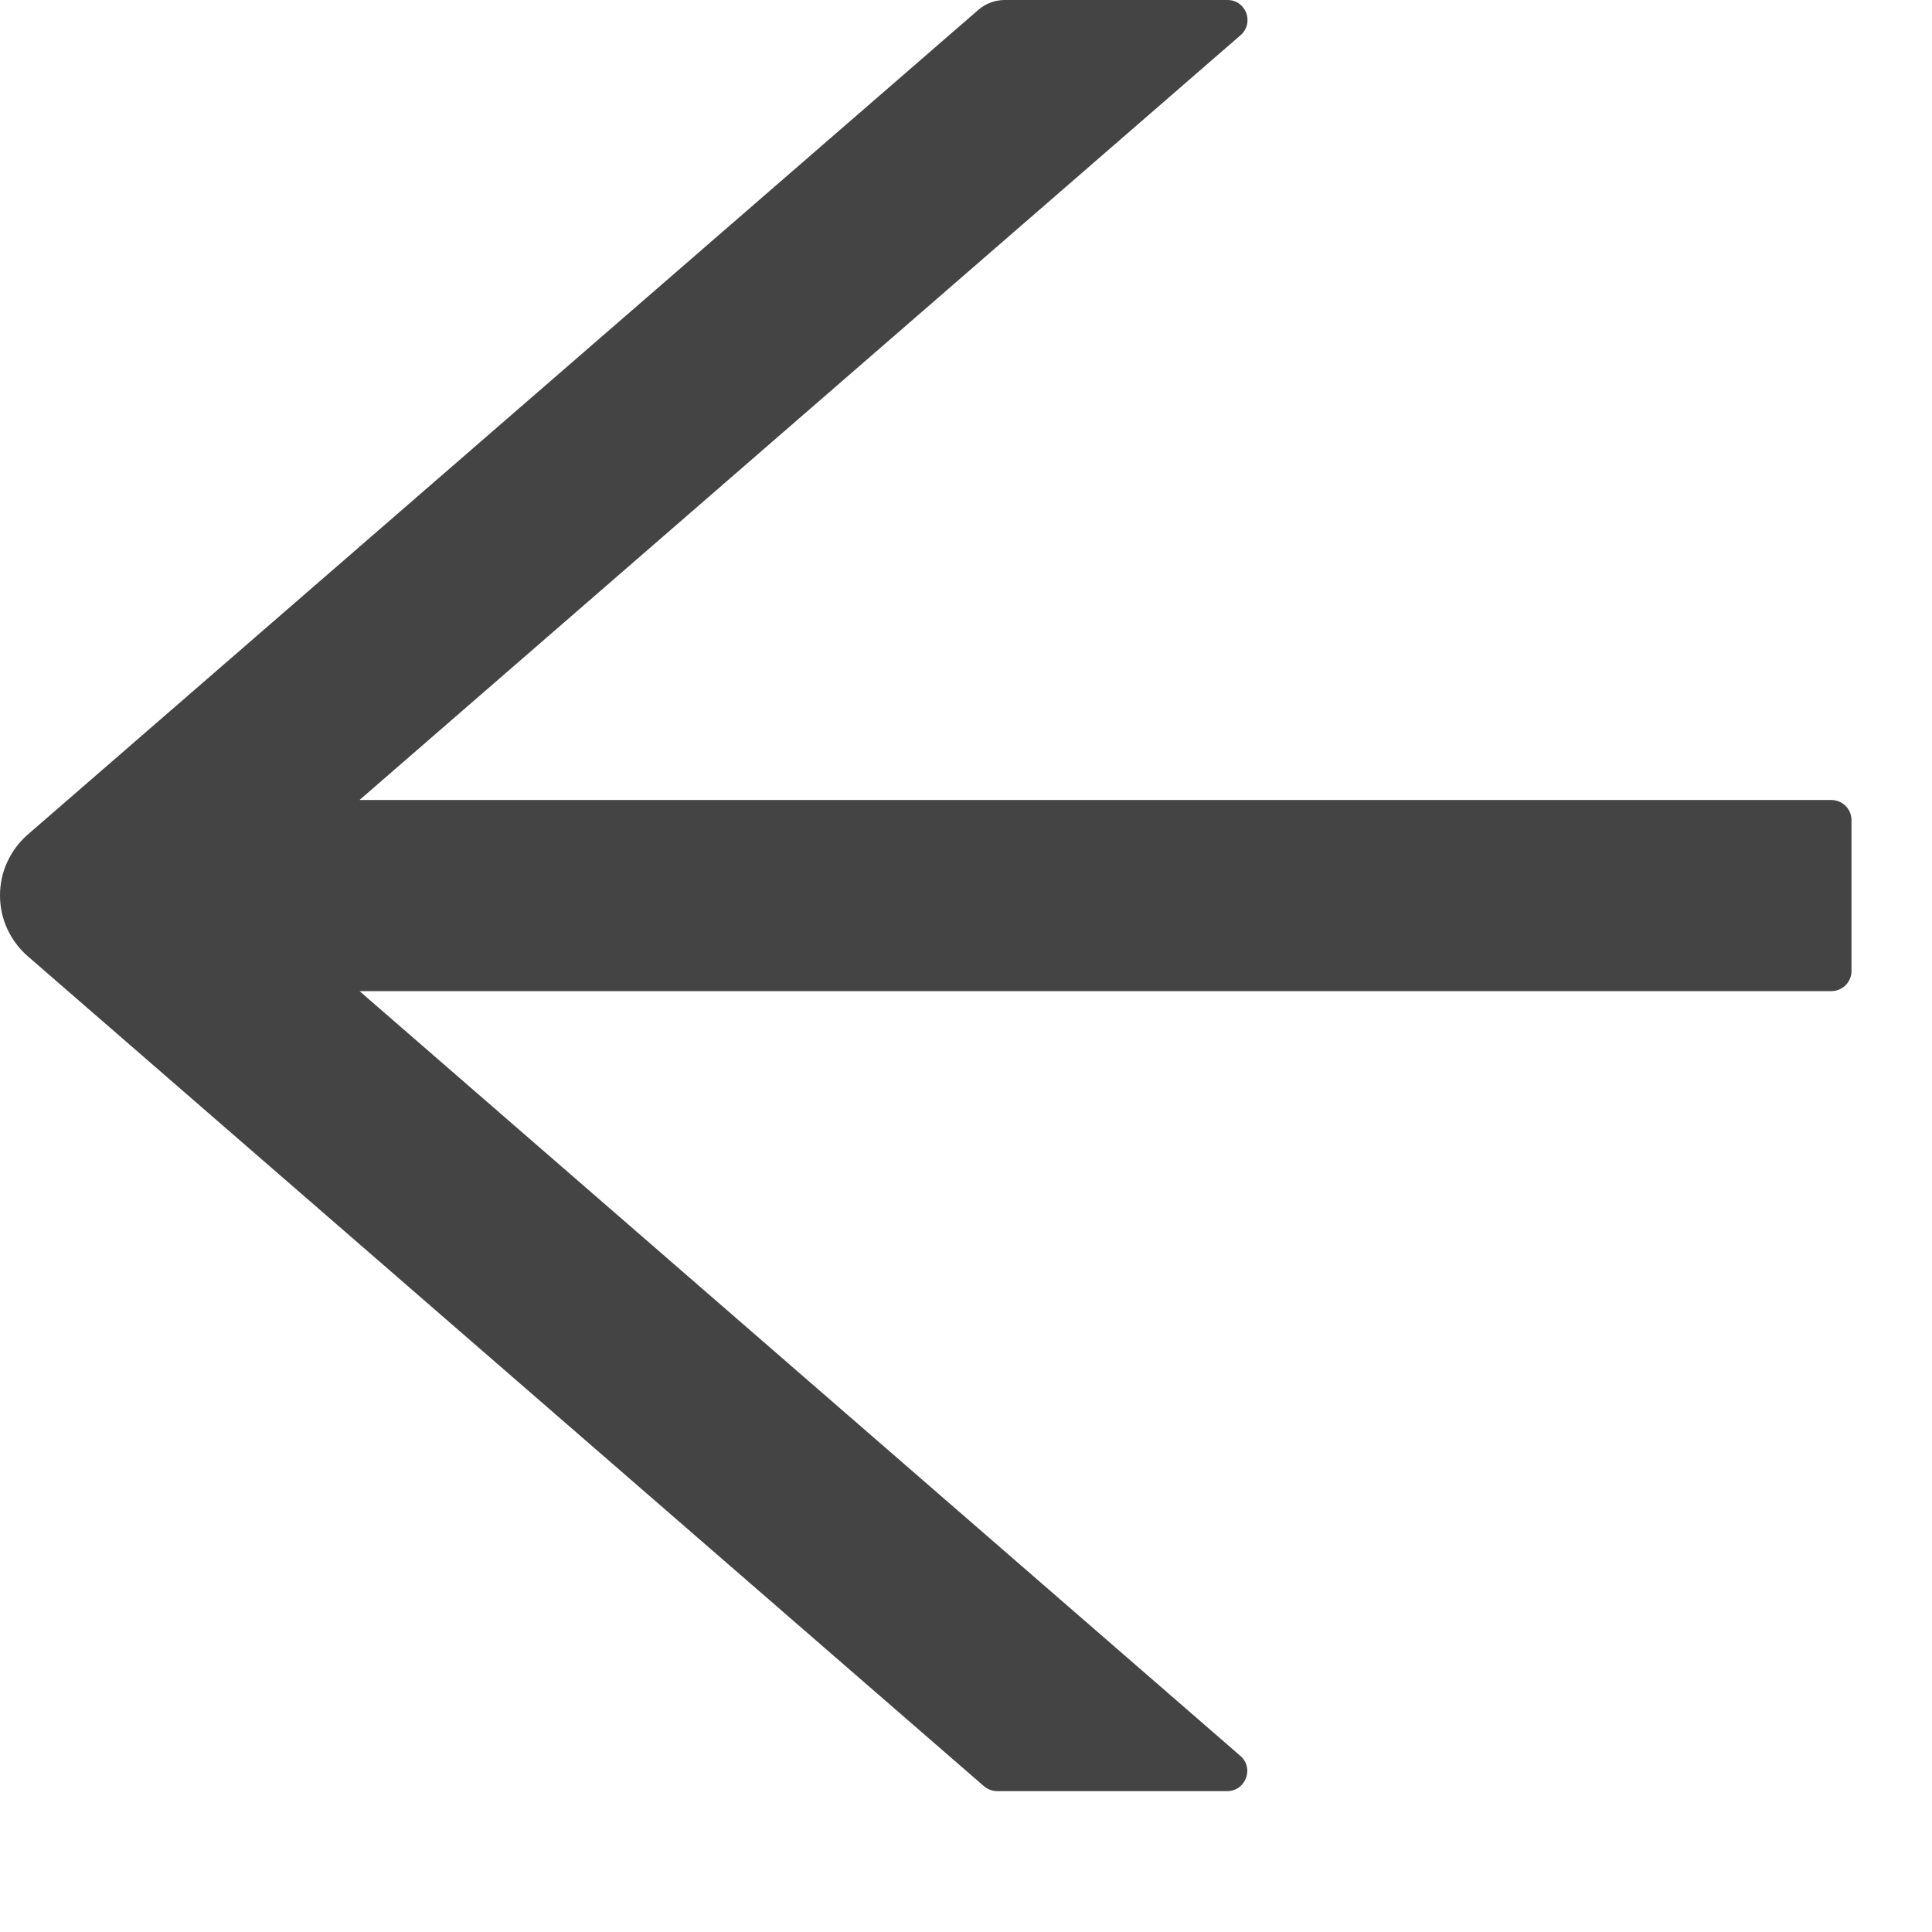 <svg width="12" height="12" viewBox="0 0 12 12" fill="none" xmlns="http://www.w3.org/2000/svg">
<path d="M11.375 4.969H2.233L7.705 0.219C7.793 0.142 7.739 0 7.624 0H6.241C6.18 0 6.122 0.022 6.077 0.061L0.172 5.184C0.118 5.231 0.075 5.289 0.045 5.354C0.015 5.419 0 5.49 0 5.562C0 5.633 0.015 5.704 0.045 5.769C0.075 5.834 0.118 5.892 0.172 5.939L6.111 11.094C6.135 11.114 6.163 11.125 6.193 11.125H7.622C7.738 11.125 7.791 10.981 7.704 10.906L2.233 6.156H11.375C11.444 6.156 11.5 6.1 11.5 6.031V5.094C11.5 5.025 11.444 4.969 11.375 4.969Z" fill="#444444"/>
</svg>
